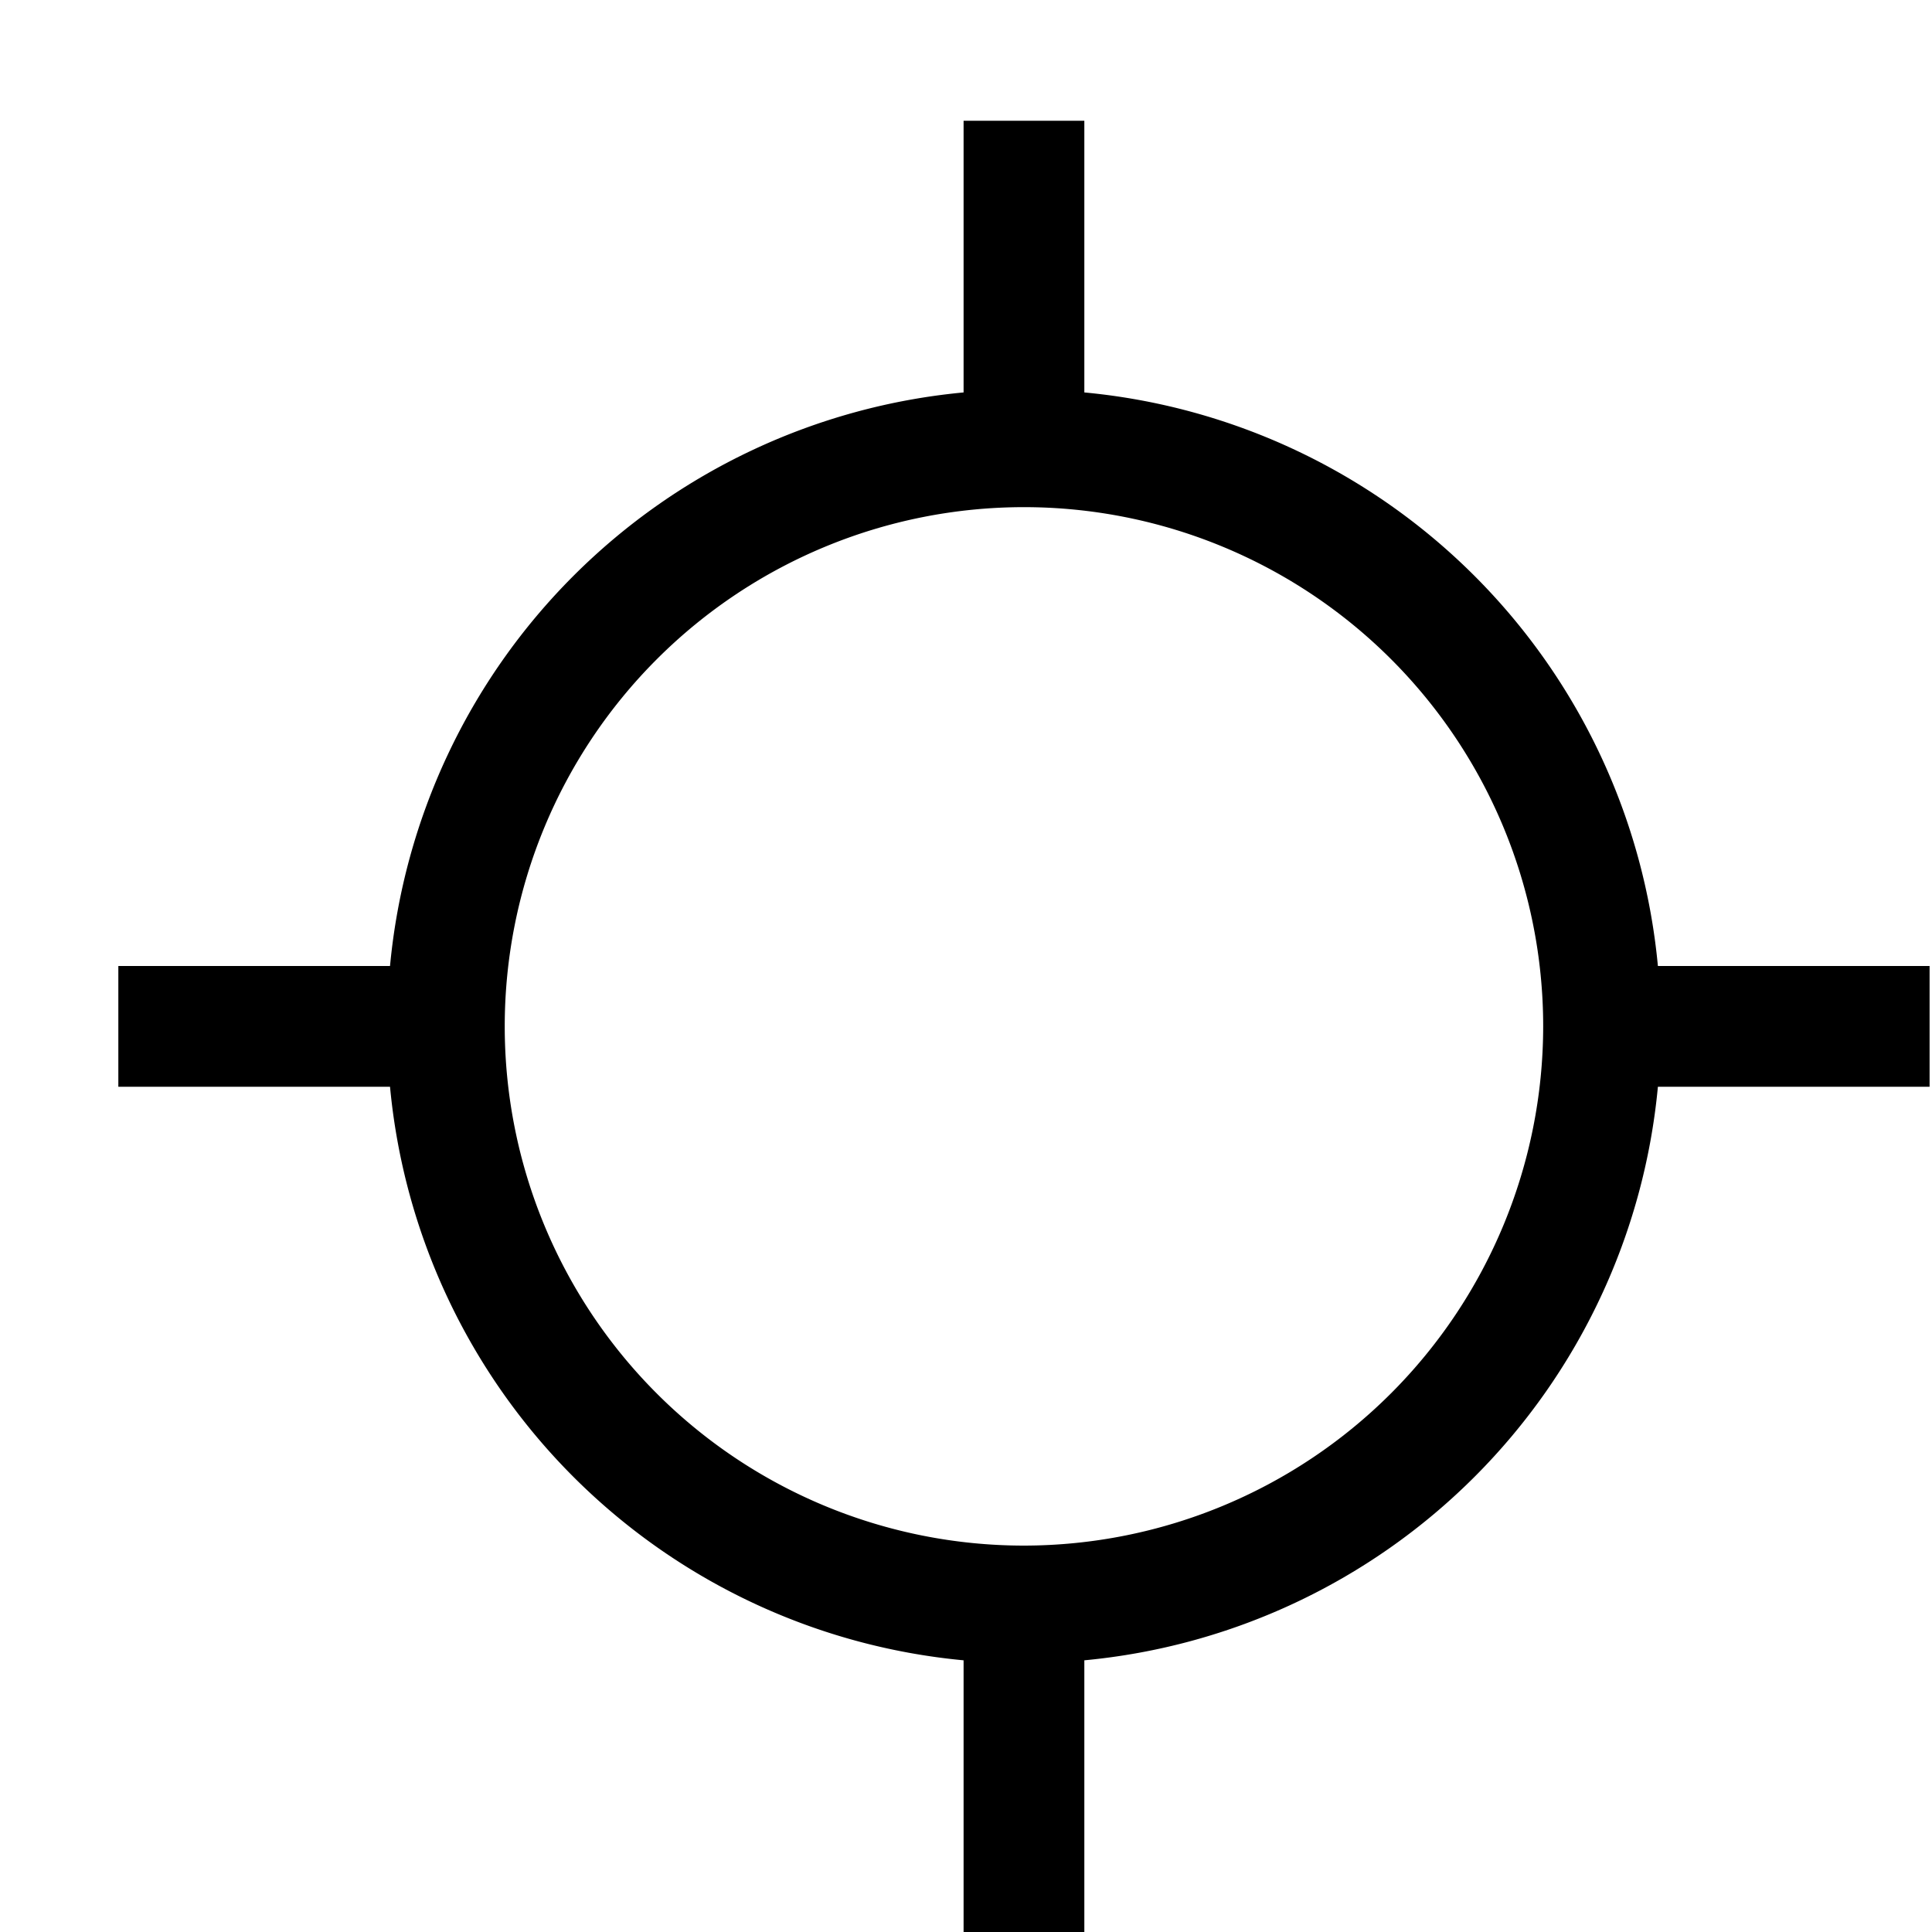 <svg xmlns="http://www.w3.org/2000/svg" viewBox="0 0 16 16"><path d="M15.98 8h-2.25a5.265 5.265 0 0 0-4.75-4.75V1h-1v2.25A5.265 5.265 0 0 0 3.23 8H.98v1h2.25a5.265 5.265 0 0 0 4.75 4.75V16h1v-2.25A5.265 5.265 0 0 0 13.73 9h2.25zm-7.5 4.8a4.3 4.3 0 1 1 4.3-4.3 4.304 4.304 0 0 1-4.3 4.3z"/><path fill="none" d="M0 0h16v16H0z"/></svg>